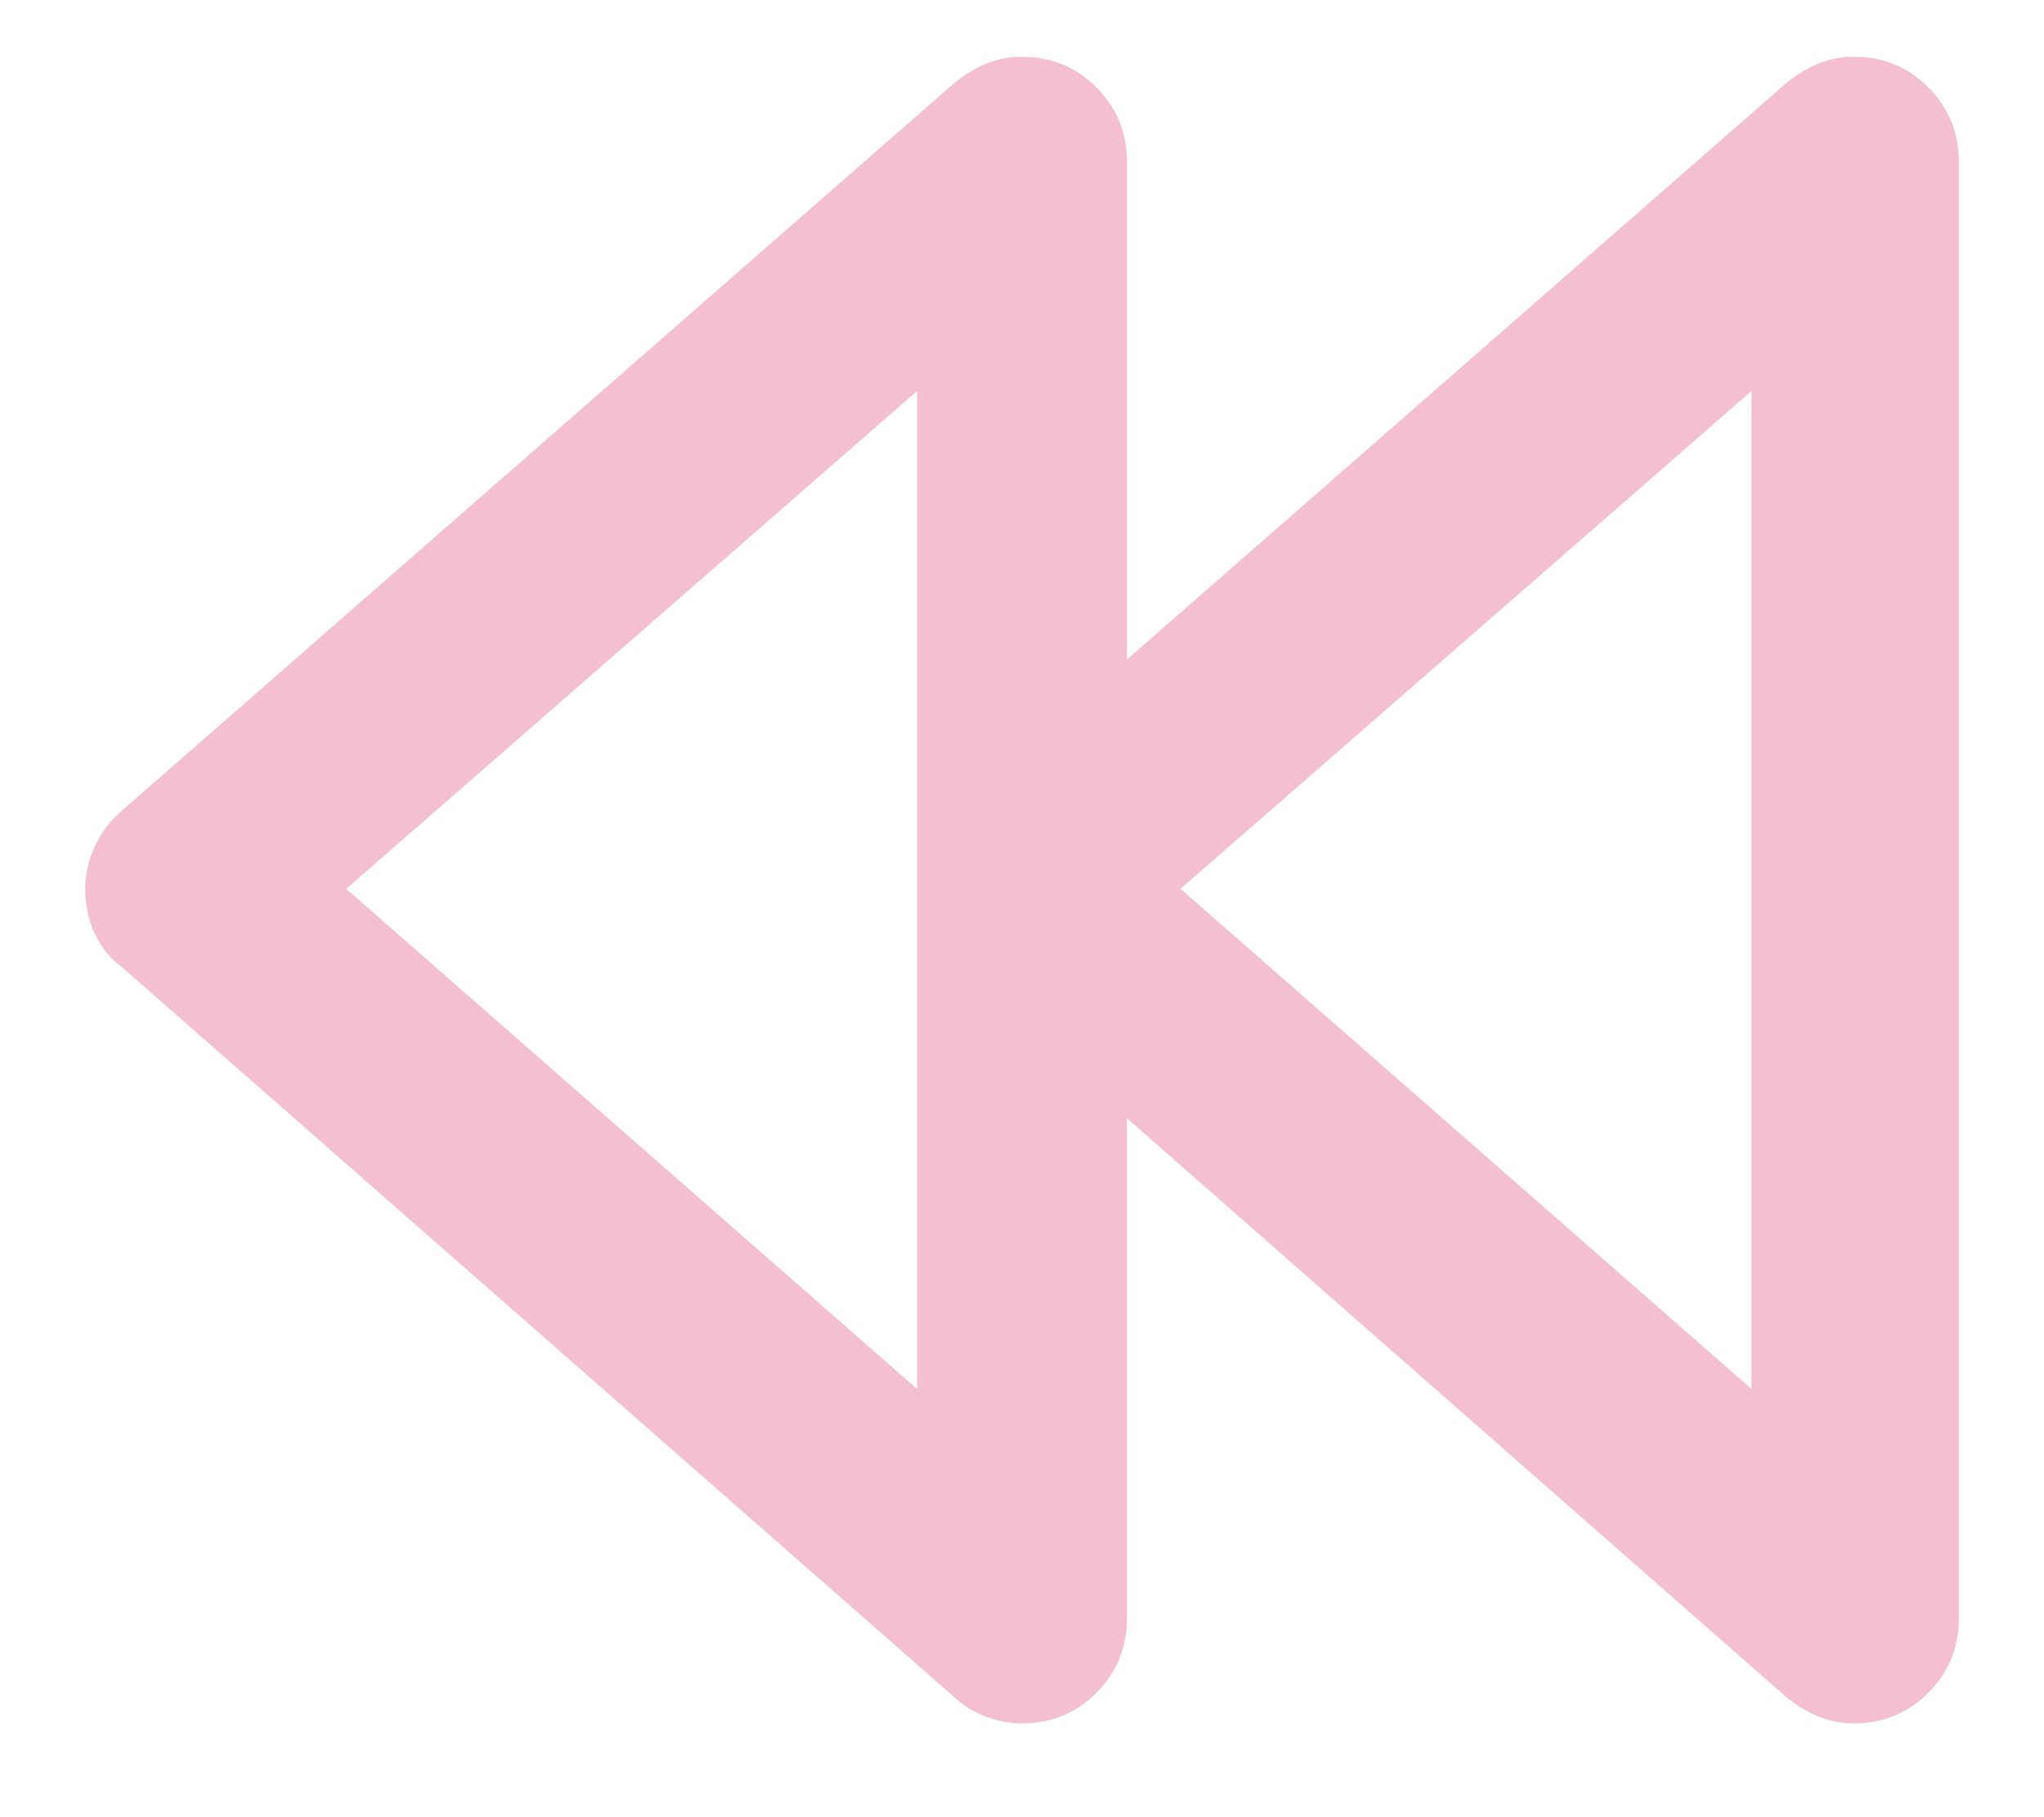 <svg width="18" height="16" viewBox="0 0 18 16" fill="none" xmlns="http://www.w3.org/2000/svg">
<path opacity="0.3" fill-rule="evenodd" clip-rule="evenodd" d="M9 15.174C8.885 15.174 8.774 15.152 8.667 15.109C8.56 15.066 8.47 15.009 8.398 14.938L1.072 8.514C0.972 8.442 0.893 8.345 0.836 8.224C0.779 8.102 0.75 7.969 0.75 7.826C0.75 7.697 0.779 7.572 0.836 7.45C0.893 7.328 0.972 7.225 1.072 7.139L8.398 0.736C8.484 0.665 8.577 0.607 8.678 0.564C8.778 0.521 8.885 0.5 9 0.5C9.258 0.5 9.476 0.59 9.655 0.769C9.834 0.948 9.924 1.166 9.924 1.424V5.807L15.725 0.736C15.81 0.665 15.904 0.607 16.004 0.564C16.104 0.521 16.212 0.5 16.326 0.5C16.584 0.5 16.802 0.59 16.981 0.769C17.16 0.948 17.25 1.166 17.25 1.424V14.25C17.25 14.508 17.16 14.726 16.981 14.905C16.802 15.084 16.584 15.174 16.326 15.174C16.212 15.174 16.104 15.152 16.004 15.109C15.904 15.066 15.81 15.009 15.725 14.938L9.924 9.846V14.25C9.924 14.508 9.834 14.726 9.655 14.905C9.476 15.084 9.258 15.174 9 15.174ZM15.424 12.23V3.443L10.396 7.826L15.424 12.23ZM8.076 3.443V12.23L3.049 7.826L8.076 3.443Z" fill="#DB2966"/>
</svg>
